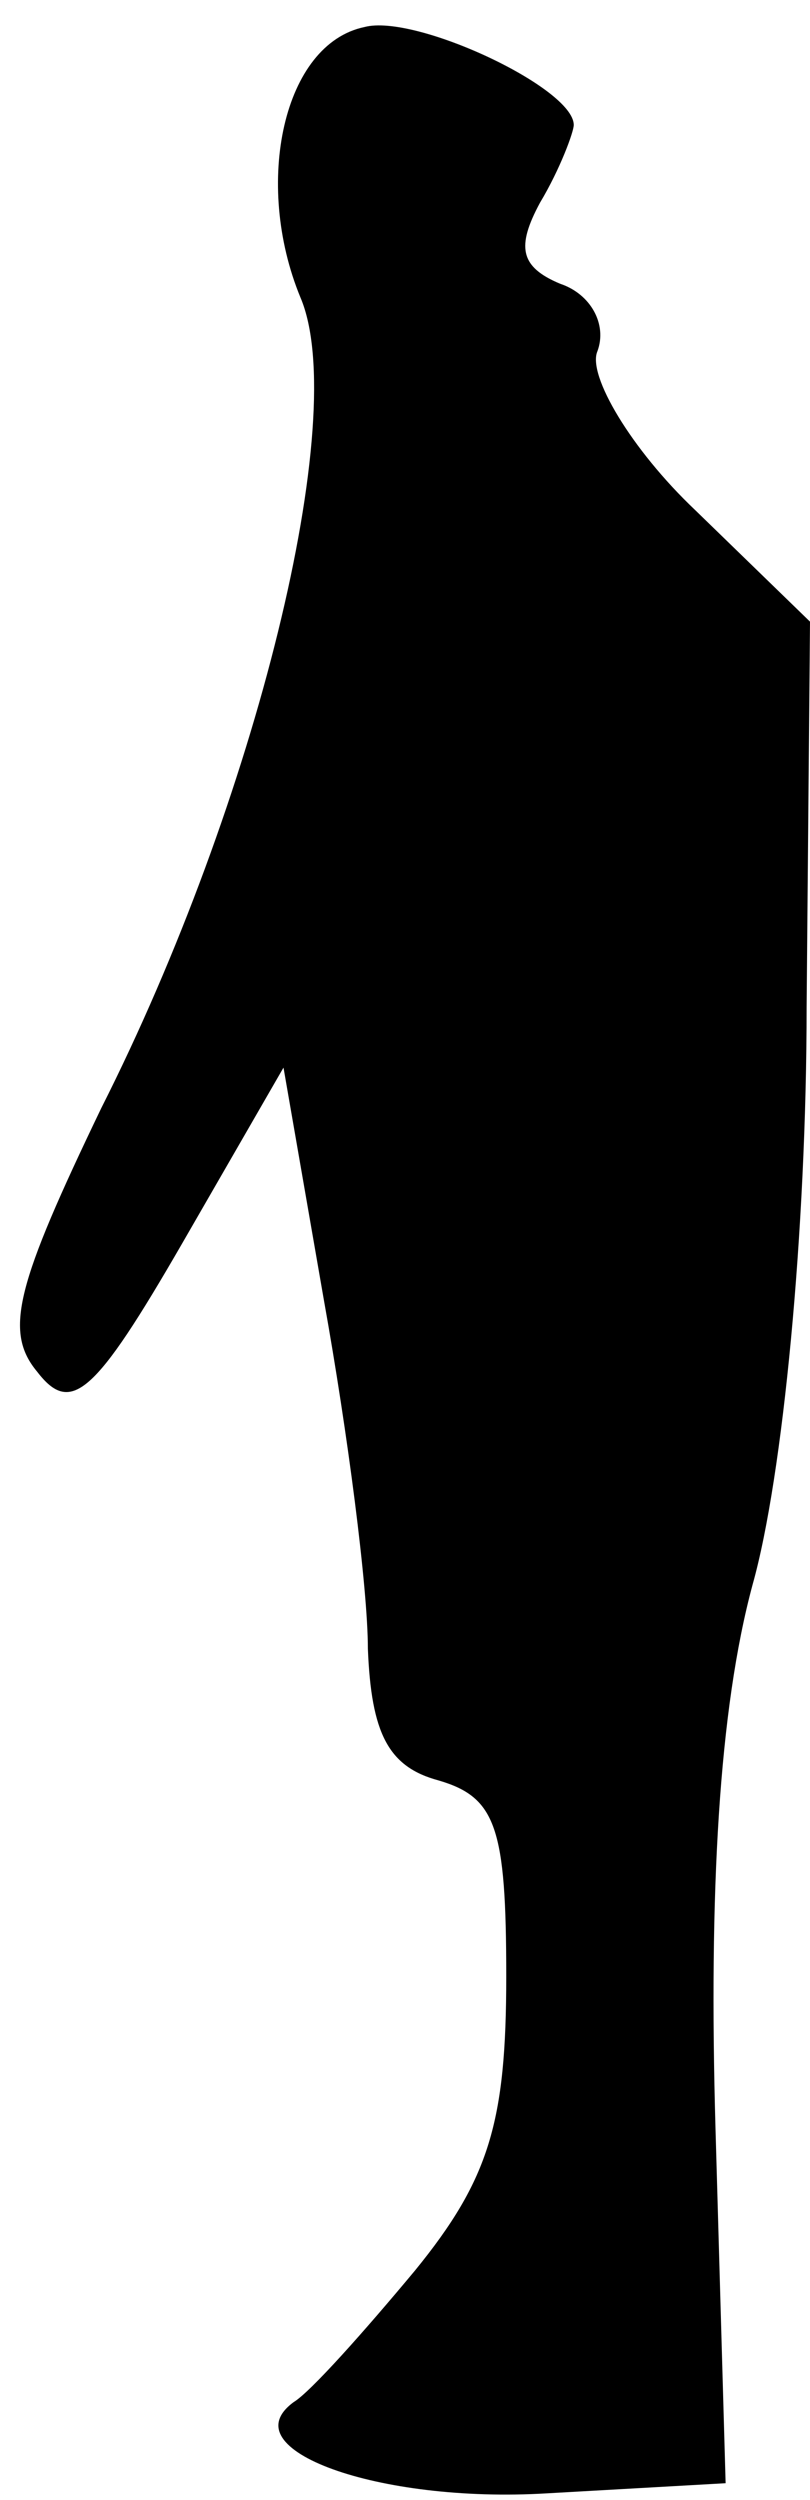 <?xml version="1.0" standalone="no"?>
<!DOCTYPE svg PUBLIC "-//W3C//DTD SVG 20010904//EN"
 "http://www.w3.org/TR/2001/REC-SVG-20010904/DTD/svg10.dtd">
<svg version="1.0" xmlns="http://www.w3.org/2000/svg"
 width="24pt" height="74pt" viewBox="0 0 24 74"
 preserveAspectRatio="xMidYMid meet">
<g transform="translate(0,74) scale(0.1,-0.1)"
fill="#000000" stroke="none">
<path fill="#000000" stroke="none" d="M108 732 c-24 -5 -33 -46 -19 -80 15
-35 -13 -149 -59 -240 -25 -52 -29 -66 -19 -78 10 -13 17 -7 43 38 l30 52 12
-69 c7 -39 13 -85 13 -103 1 -25 6 -35 21 -39 17 -5 20 -14 20 -58 0 -43 -5
-60 -27 -87 -15 -18 -31 -36 -36 -39 -19 -14 25 -30 75 -27 l53 3 -3 105 c-2
70 1 124 11 161 9 32 16 105 16 171 l1 114 -34 33 c-19 18 -32 40 -29 47 3 8
-2 17 -11 20 -12 5 -13 11 -6 24 6 10 10 21 10 23 0 11 -47 33 -62 29z"/>
</g>
</svg>
